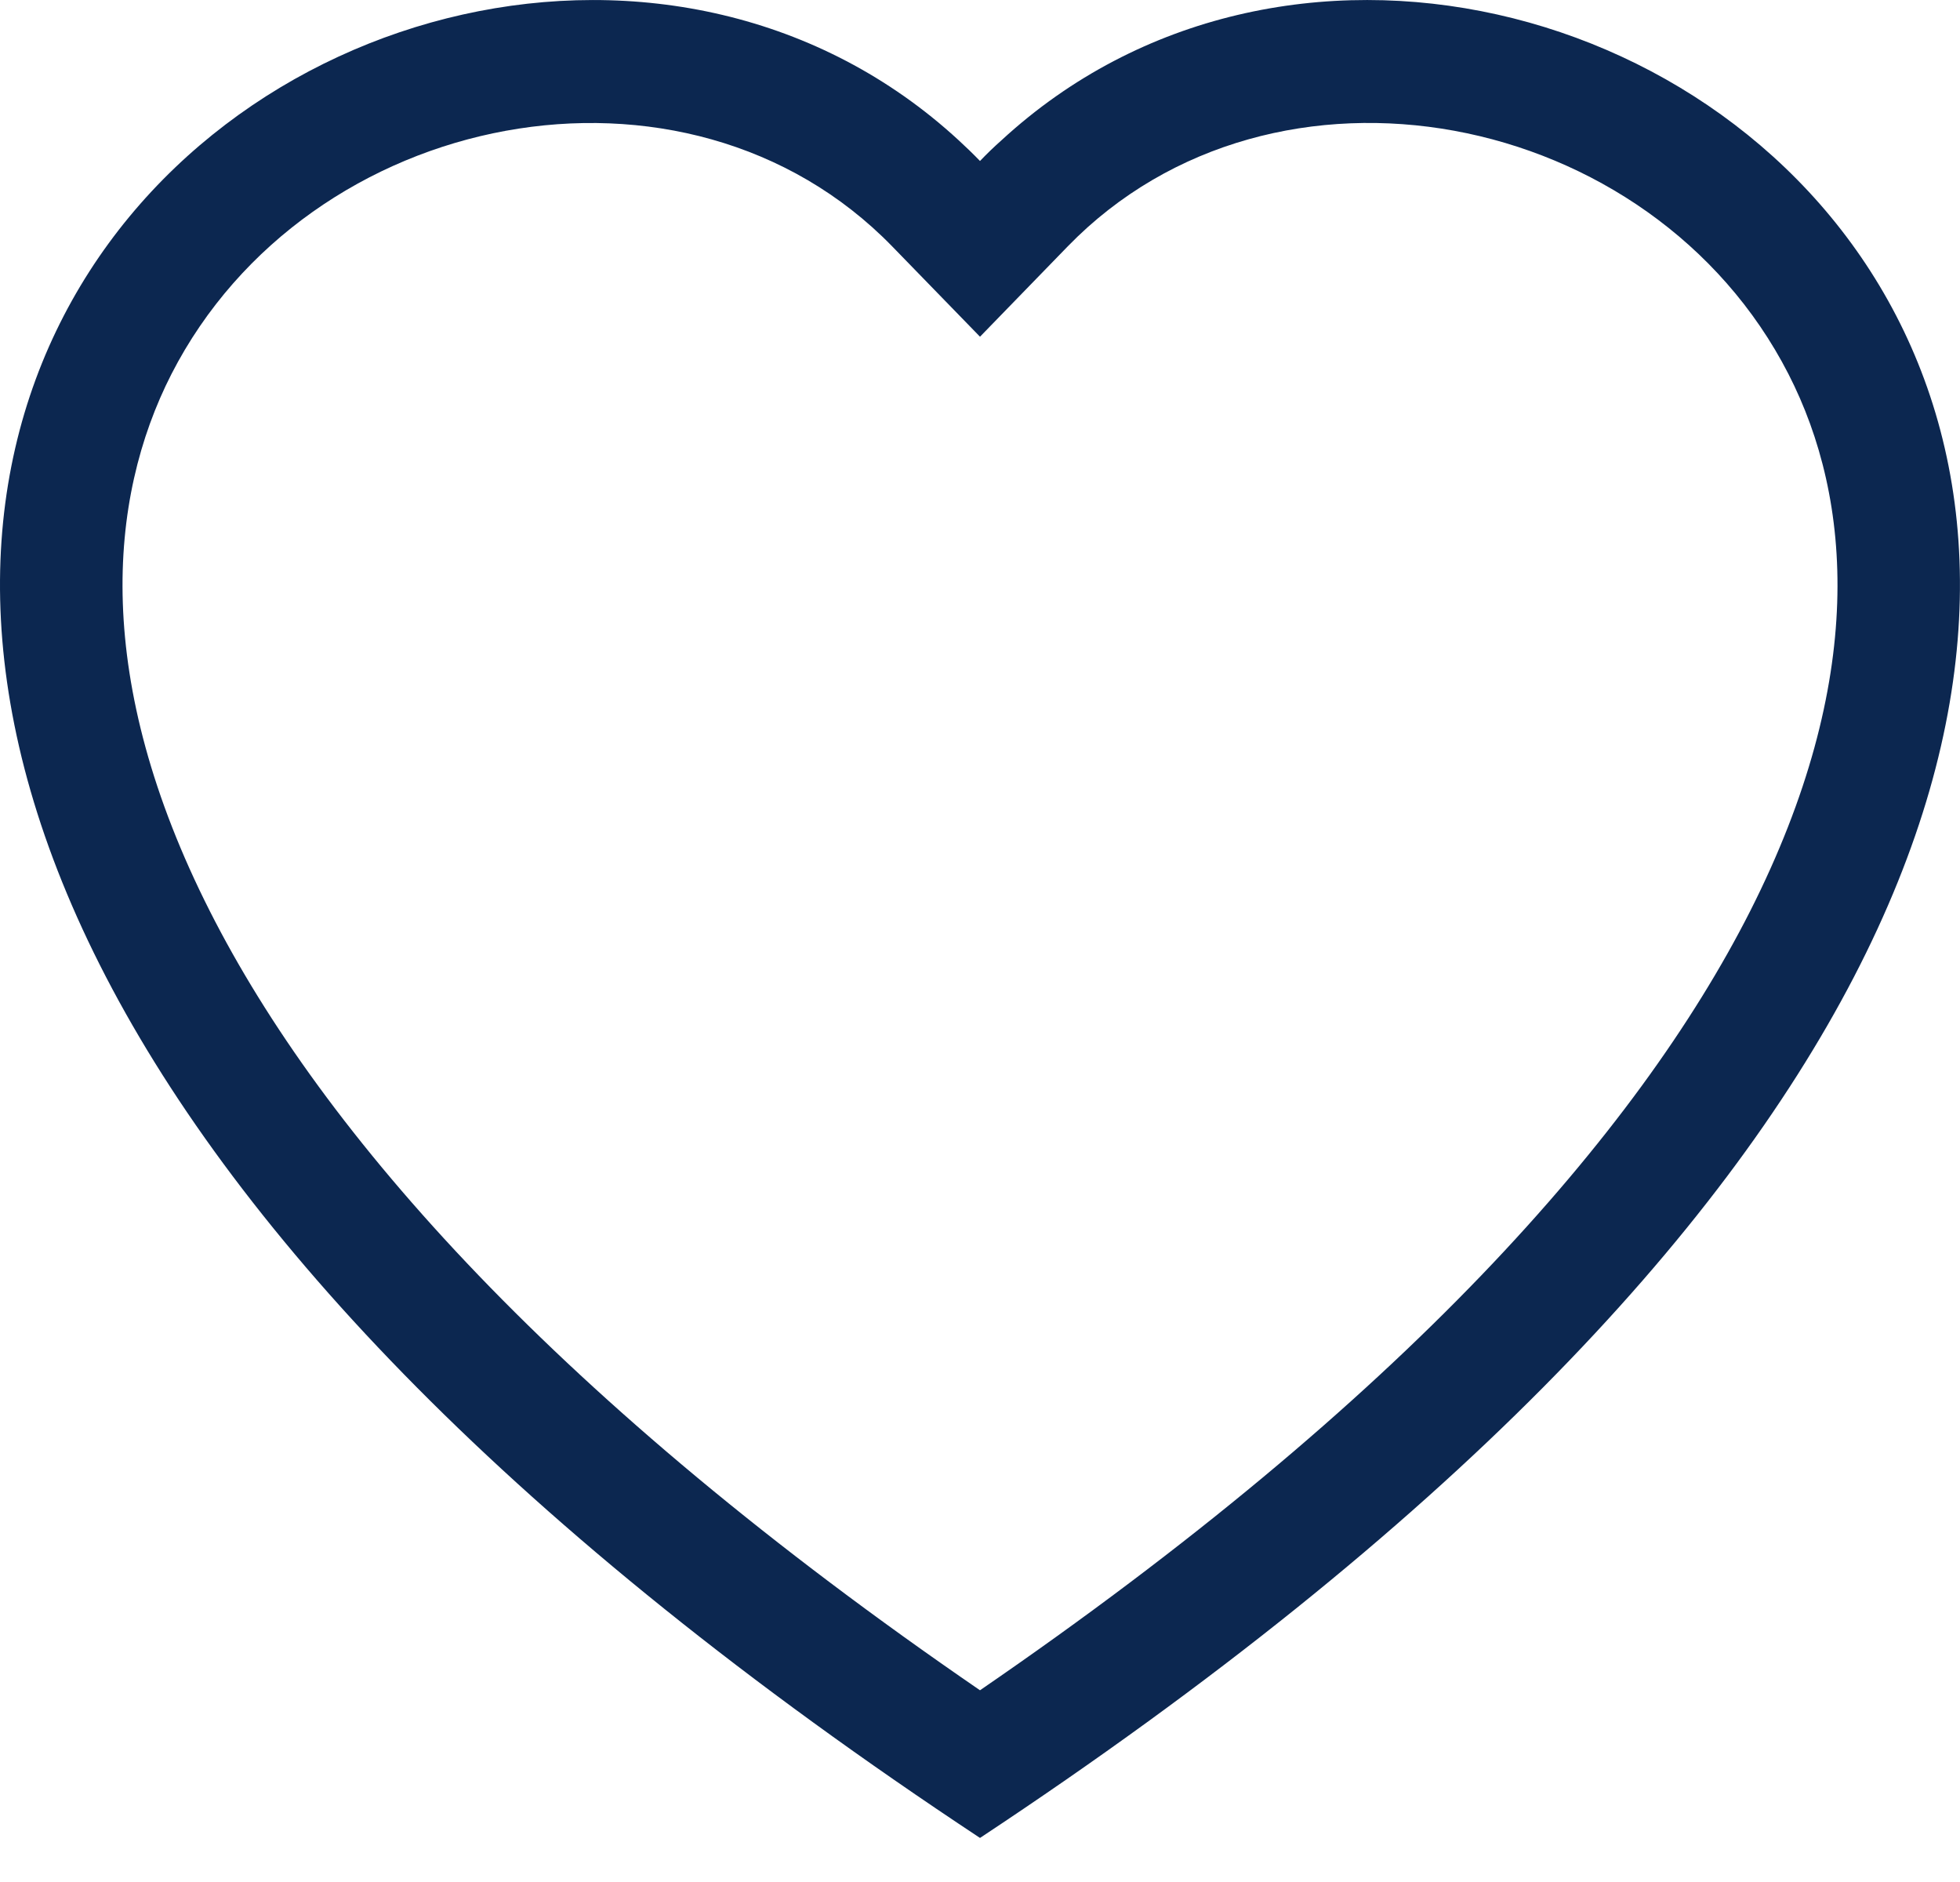<svg width="25" height="24" viewBox="0 0 25 24" fill="none" xmlns="http://www.w3.org/2000/svg">
<path d="M12.5 4.294L11.38 3.142C8.75 0.439 3.928 1.372 2.187 4.77C1.37 6.369 1.186 8.677 2.678 11.622C4.115 14.458 7.106 17.855 12.5 21.555C17.894 17.855 20.883 14.458 22.322 11.622C23.814 8.675 23.631 6.369 22.812 4.77C21.072 1.372 16.25 0.438 13.62 3.141L12.5 4.294ZM12.5 23.438C-11.458 7.606 5.123 -4.75 12.225 1.786C12.319 1.872 12.411 1.961 12.5 2.053C12.588 1.961 12.68 1.872 12.775 1.788C19.875 -4.753 36.458 7.605 12.5 23.438Z" fill="#0C2750"/>
</svg>
